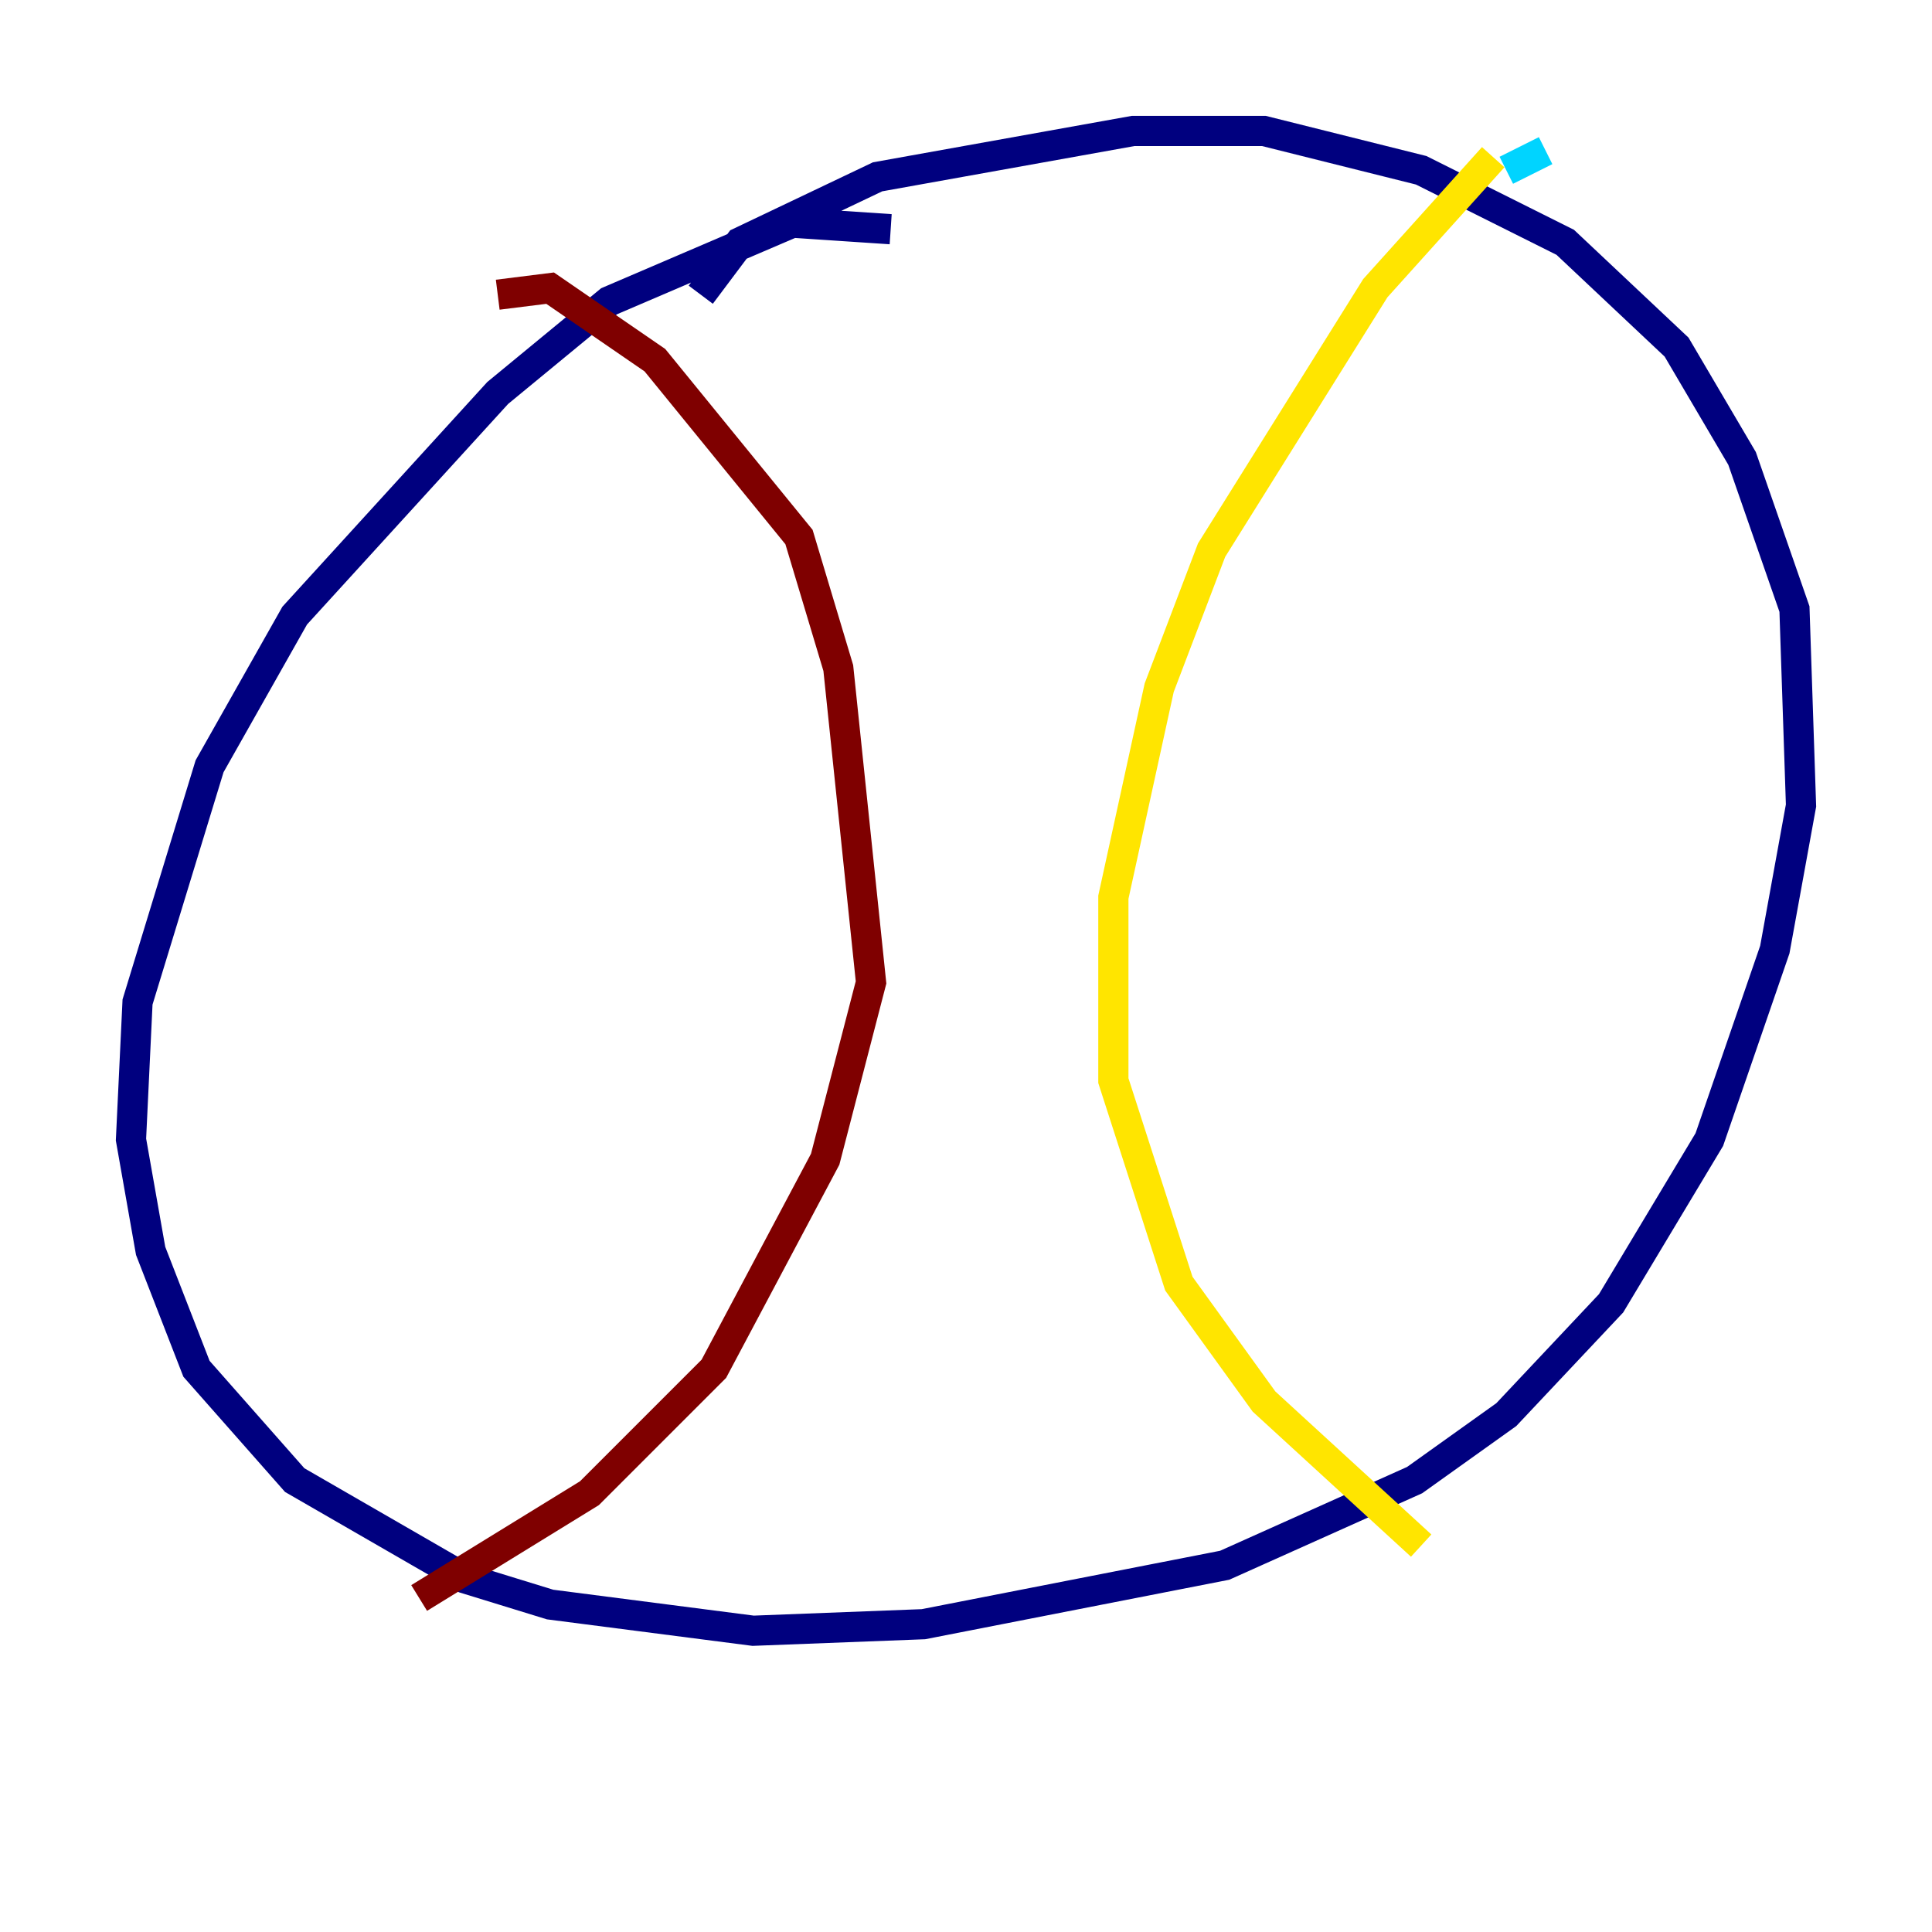 <?xml version="1.0" encoding="utf-8" ?>
<svg baseProfile="tiny" height="128" version="1.2" viewBox="0,0,128,128" width="128" xmlns="http://www.w3.org/2000/svg" xmlns:ev="http://www.w3.org/2001/xml-events" xmlns:xlink="http://www.w3.org/1999/xlink"><defs /><polyline fill="none" points="59.01,15.186 52.502,14.752 40.352,19.959 32.976,26.034 19.525,40.786 13.885,50.766 9.112,66.386 8.678,75.498 9.98,82.875 13.017,90.685 19.525,98.061 30.807,104.57 36.447,106.305 49.898,108.041 61.18,107.607 81.139,103.702 93.722,98.061 99.797,93.722 106.739,86.346 113.248,75.498 117.586,62.915 119.322,53.37 118.888,40.352 115.417,30.373 111.078,22.997 103.702,16.054 94.156,11.281 83.742,8.678 75.064,8.678 58.142,11.715 49.031,16.054 46.427,19.525" stroke="#00007f" stroke-width="2" /><polyline fill="none" points="99.797,11.281 102.4,9.98" stroke="#00d4ff" stroke-width="2" /><polyline fill="none" points="98.929,10.414 91.119,19.091 80.271,36.447 76.8,45.559 73.763,59.444 73.763,71.593 78.102,85.044 83.742,92.854 94.156,102.4" stroke="#ffe500" stroke-width="2" /><polyline fill="none" points="32.976,19.525 36.447,19.091 43.39,23.864 52.936,35.58 55.539,44.258 57.709,65.085 54.671,76.8 47.295,90.685 39.051,98.929 27.77,105.871" stroke="#7f0000" stroke-width="2" /></svg>